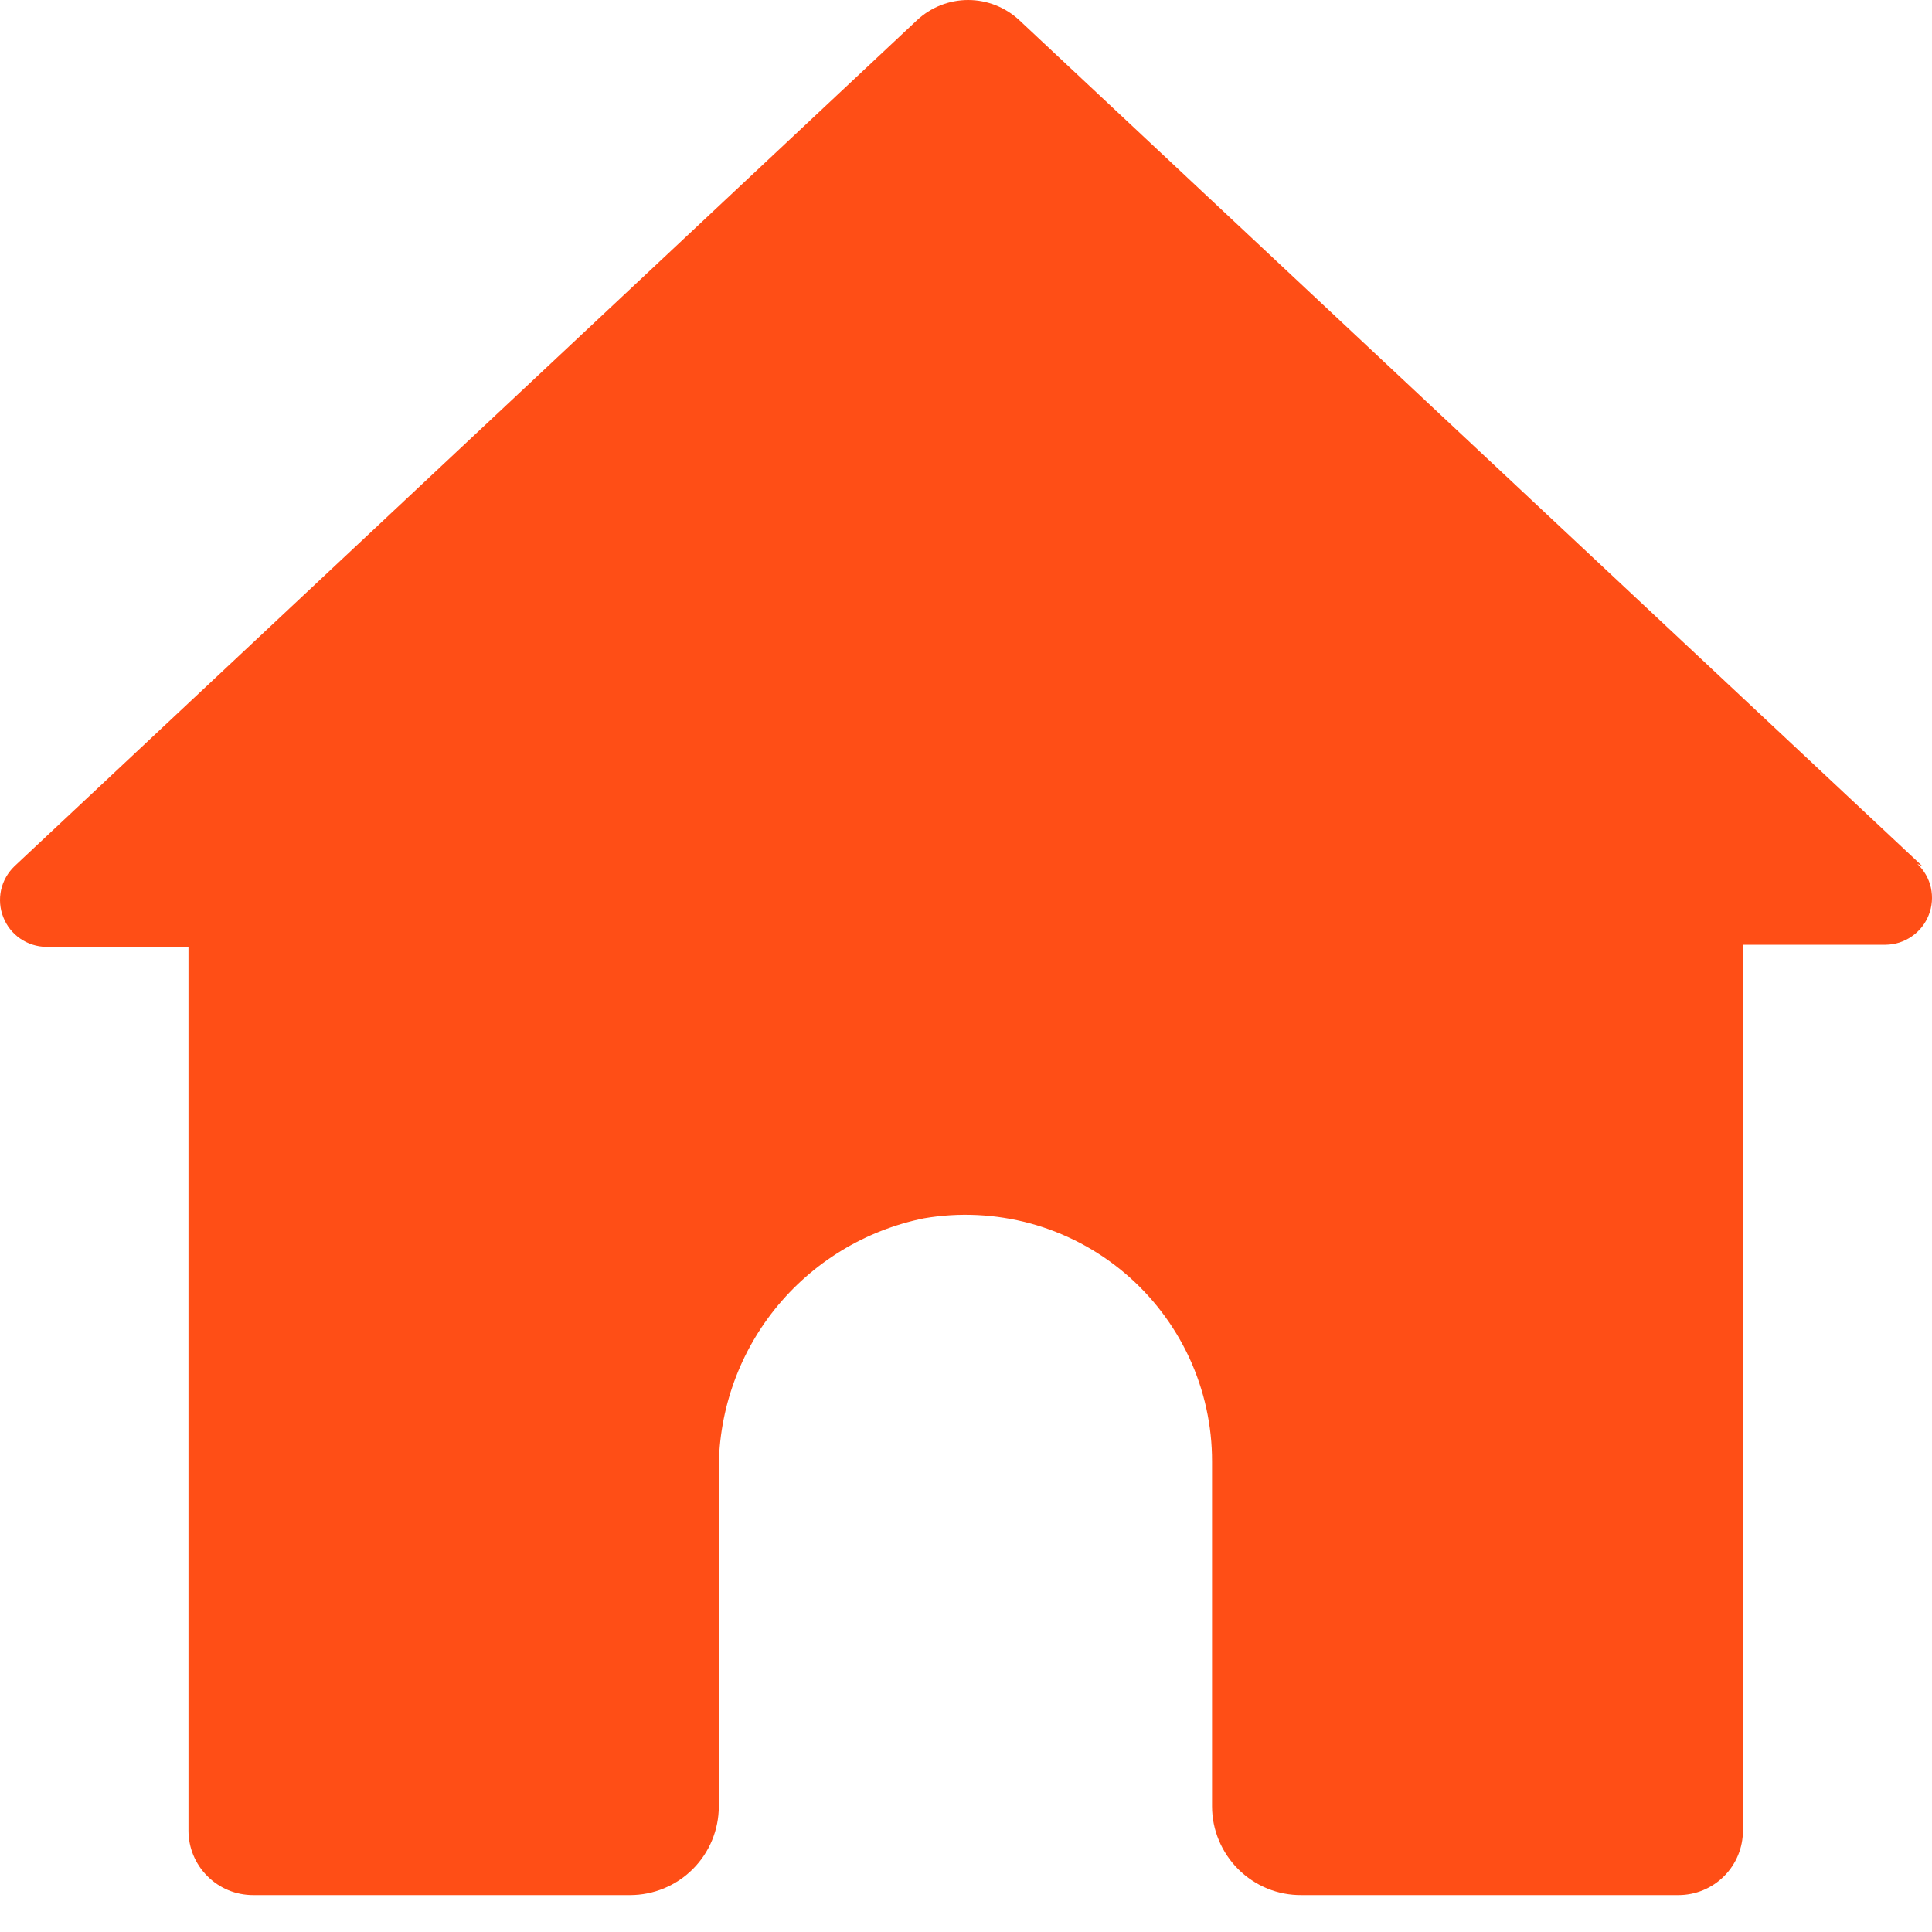 <svg width="20" height="20" viewBox="0 0 20 20" fill="none" xmlns="http://www.w3.org/2000/svg">
<path d="M19.9 8.966L10.552 0.209C10.408 0.075 10.219 0 10.022 0C9.826 0 9.636 0.075 9.493 0.209L0.151 8.966C0.081 9.033 0.032 9.119 0.011 9.213C-0.009 9.307 -0.002 9.405 0.034 9.495C0.069 9.585 0.13 9.662 0.21 9.717C0.289 9.771 0.383 9.801 0.479 9.802H1.951V18.95C1.951 19.127 2.021 19.297 2.147 19.422C2.272 19.548 2.442 19.618 2.62 19.618H6.522C6.766 19.618 7 19.521 7.172 19.349C7.345 19.176 7.441 18.942 7.441 18.699V15.265C7.428 14.644 7.633 14.038 8.021 13.553C8.41 13.068 8.956 12.735 9.565 12.612C9.932 12.549 10.307 12.568 10.666 12.665C11.025 12.763 11.358 12.938 11.642 13.178C11.926 13.418 12.154 13.717 12.311 14.055C12.467 14.392 12.548 14.759 12.547 15.131V18.699C12.547 18.82 12.571 18.94 12.618 19.052C12.665 19.164 12.733 19.265 12.819 19.351C12.905 19.436 13.007 19.504 13.119 19.55C13.231 19.596 13.351 19.619 13.473 19.618H17.375C17.552 19.618 17.722 19.548 17.848 19.422C17.973 19.297 18.043 19.127 18.043 18.95V9.78H19.521C19.617 9.779 19.711 9.749 19.79 9.694C19.87 9.64 19.931 9.562 19.966 9.473C20.002 9.383 20.009 9.285 19.989 9.19C19.968 9.096 19.919 9.01 19.849 8.944" fill="#FF4E16"/>
</svg>
